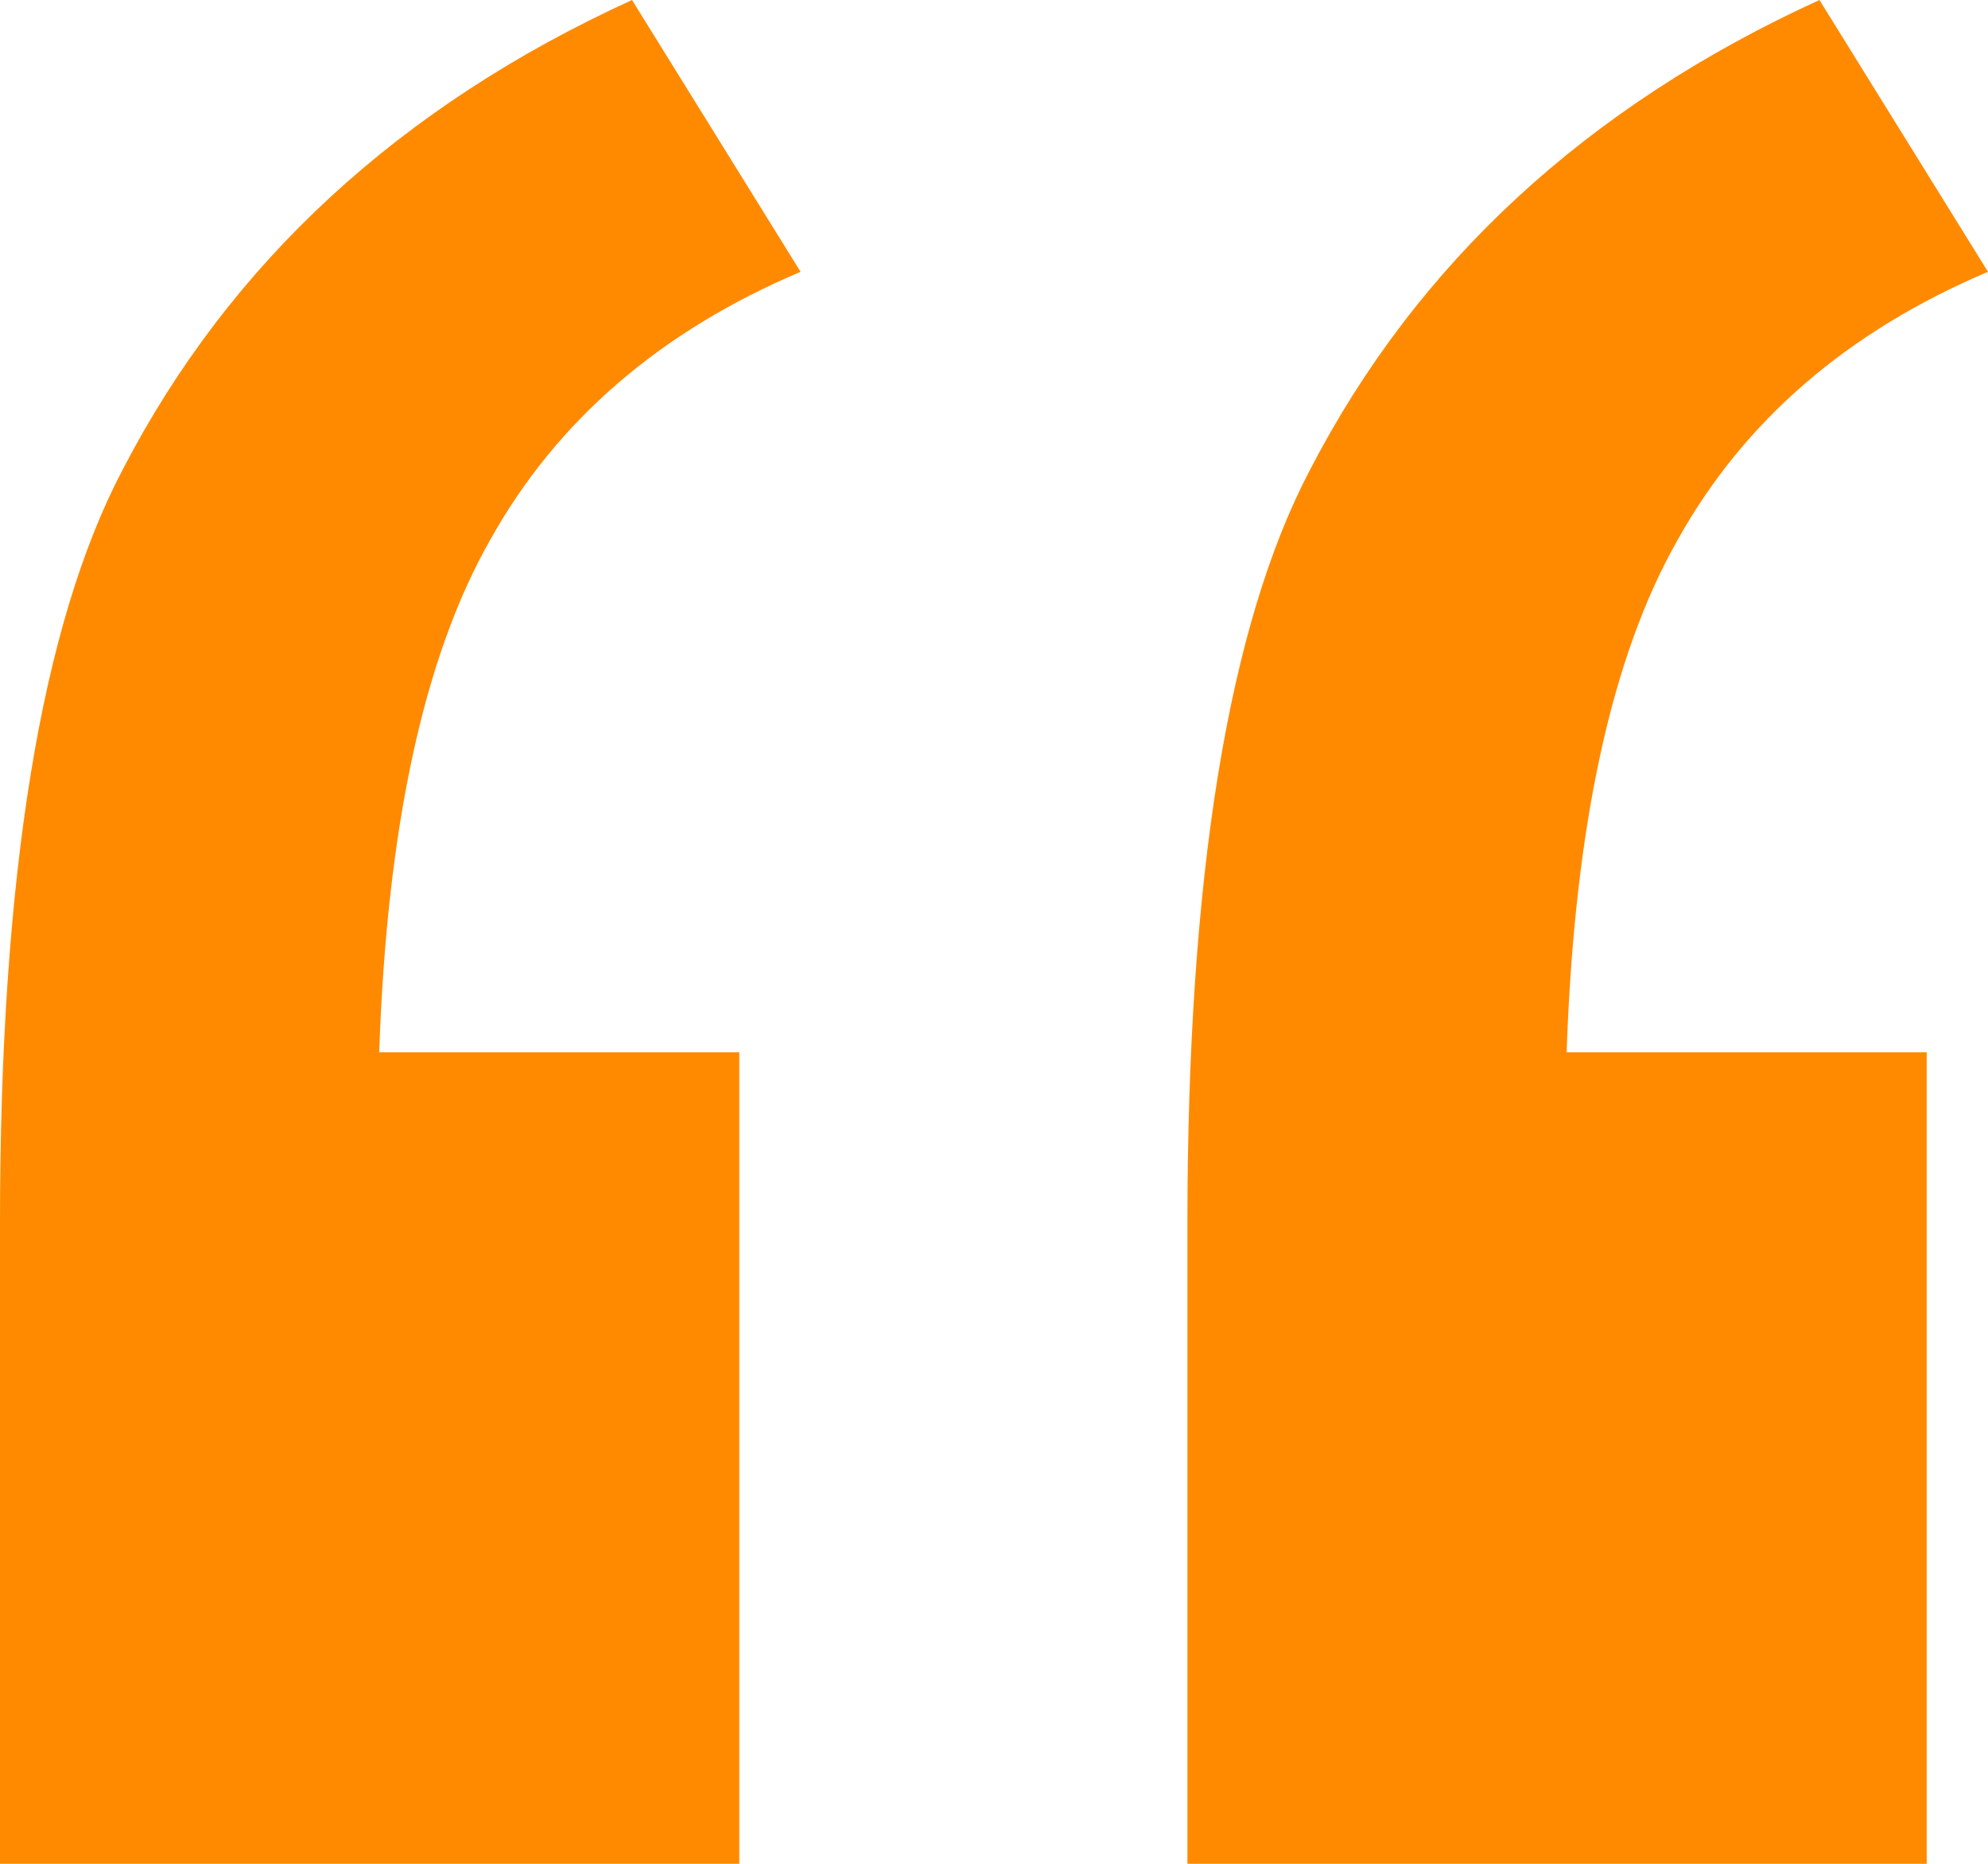 <svg width="64" height="60" viewBox="0 0 64 60" fill="none" xmlns="http://www.w3.org/2000/svg">
<path d="M23.8 33.875V60H0V39.375C0 28.208 1.315 20.125 3.946 15.125C7.399 8.458 12.866 3.417 20.347 0L25.773 8.75C21.251 10.667 17.922 13.542 15.784 17.375C13.647 21.125 12.455 26.625 12.208 33.875H23.8ZM62.027 33.875V60H38.227V39.375C38.227 28.208 39.543 20.125 42.173 15.125C45.626 8.458 51.093 3.417 58.574 0L64 8.75C59.478 10.667 56.149 13.542 54.012 17.375C51.874 21.125 50.682 26.625 50.435 33.875H62.027Z" fill="#FF8A00"/>
</svg>
